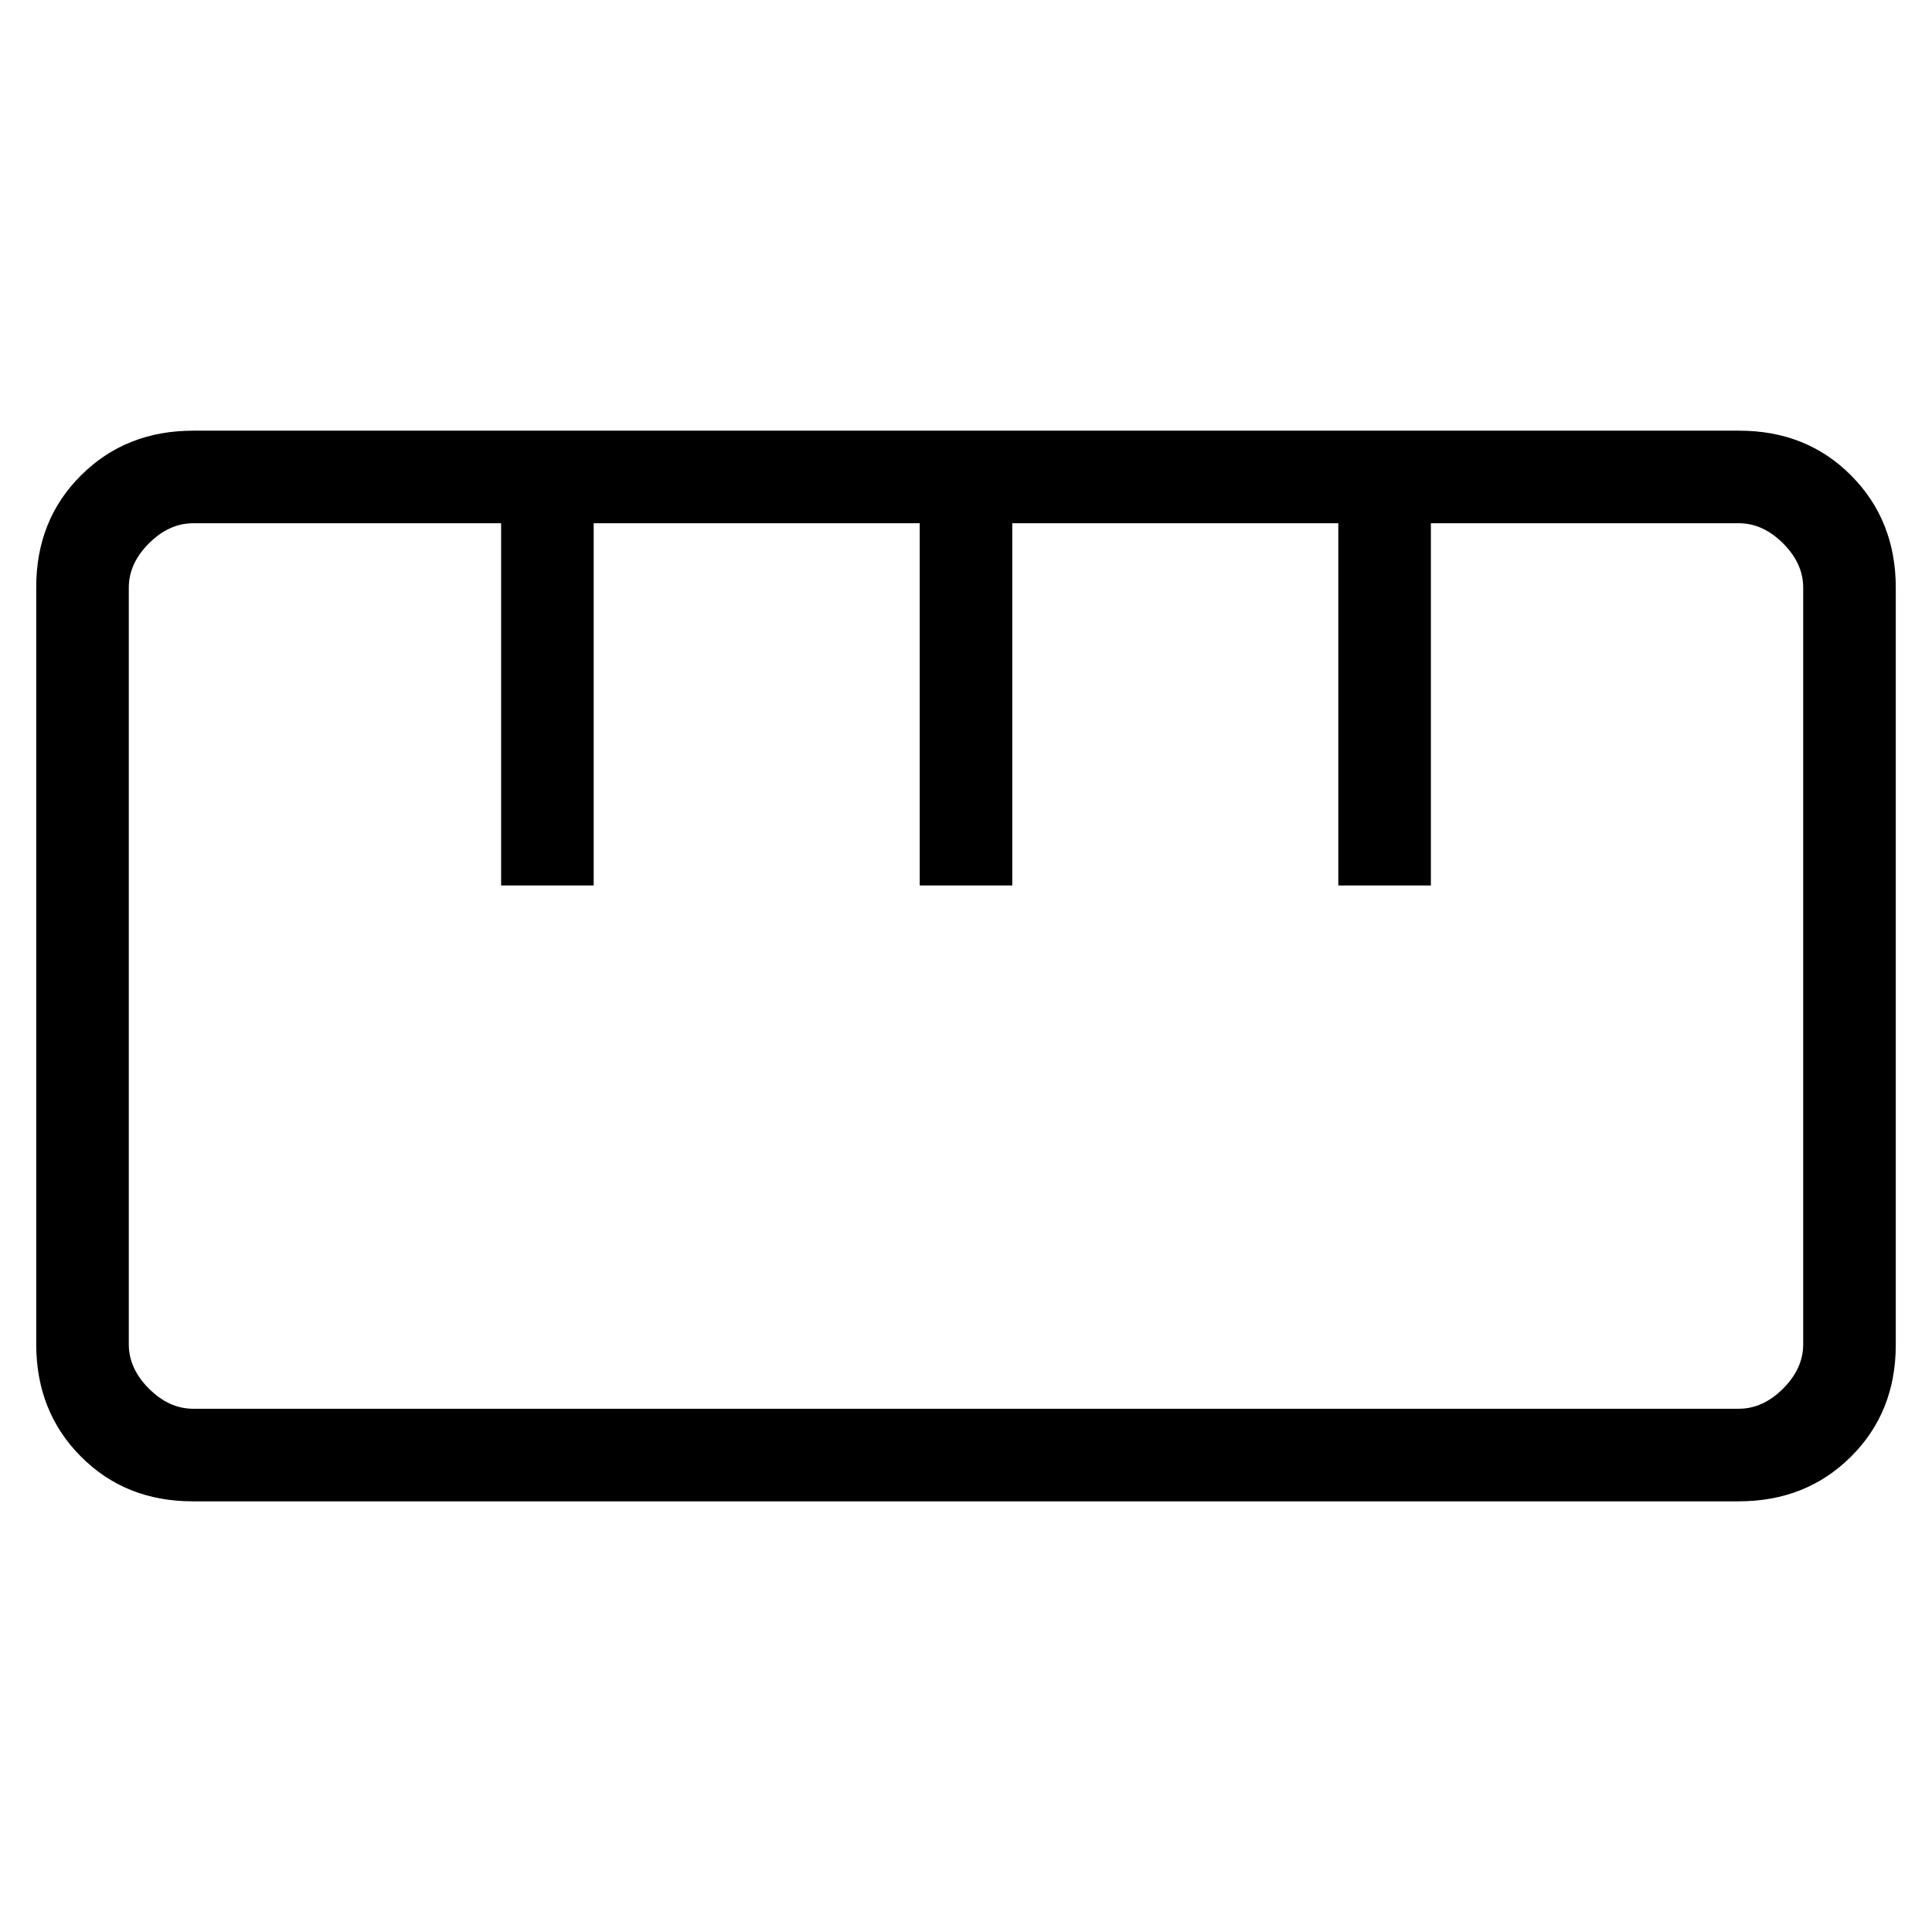 <svg xmlns="http://www.w3.org/2000/svg" height="20" viewBox="0 -960 960 960" width="20"><path d="M95.74-214q-33.44 0-55.59-22.3Q18-258.6 18-292.05v-376.2q0-33.45 22.3-55.6Q62.59-746 96.03-746h768.23q33.44 0 55.59 22.3Q942-701.4 942-667.95v376.2q0 33.45-22.3 55.6Q897.41-214 863.97-214H95.74Zm.26-46h768q12 0 22-10t10-22v-376q0-12-10-22t-22-10H711v180h-46v-180H503v180h-46v-180H295v180h-46v-180H96q-12 0-22 10t-10 22v376q0 12 10 22t22 10Zm153-260h46-46Zm208 0h46-46Zm208 0h46-46Zm-185 40Z"/></svg>